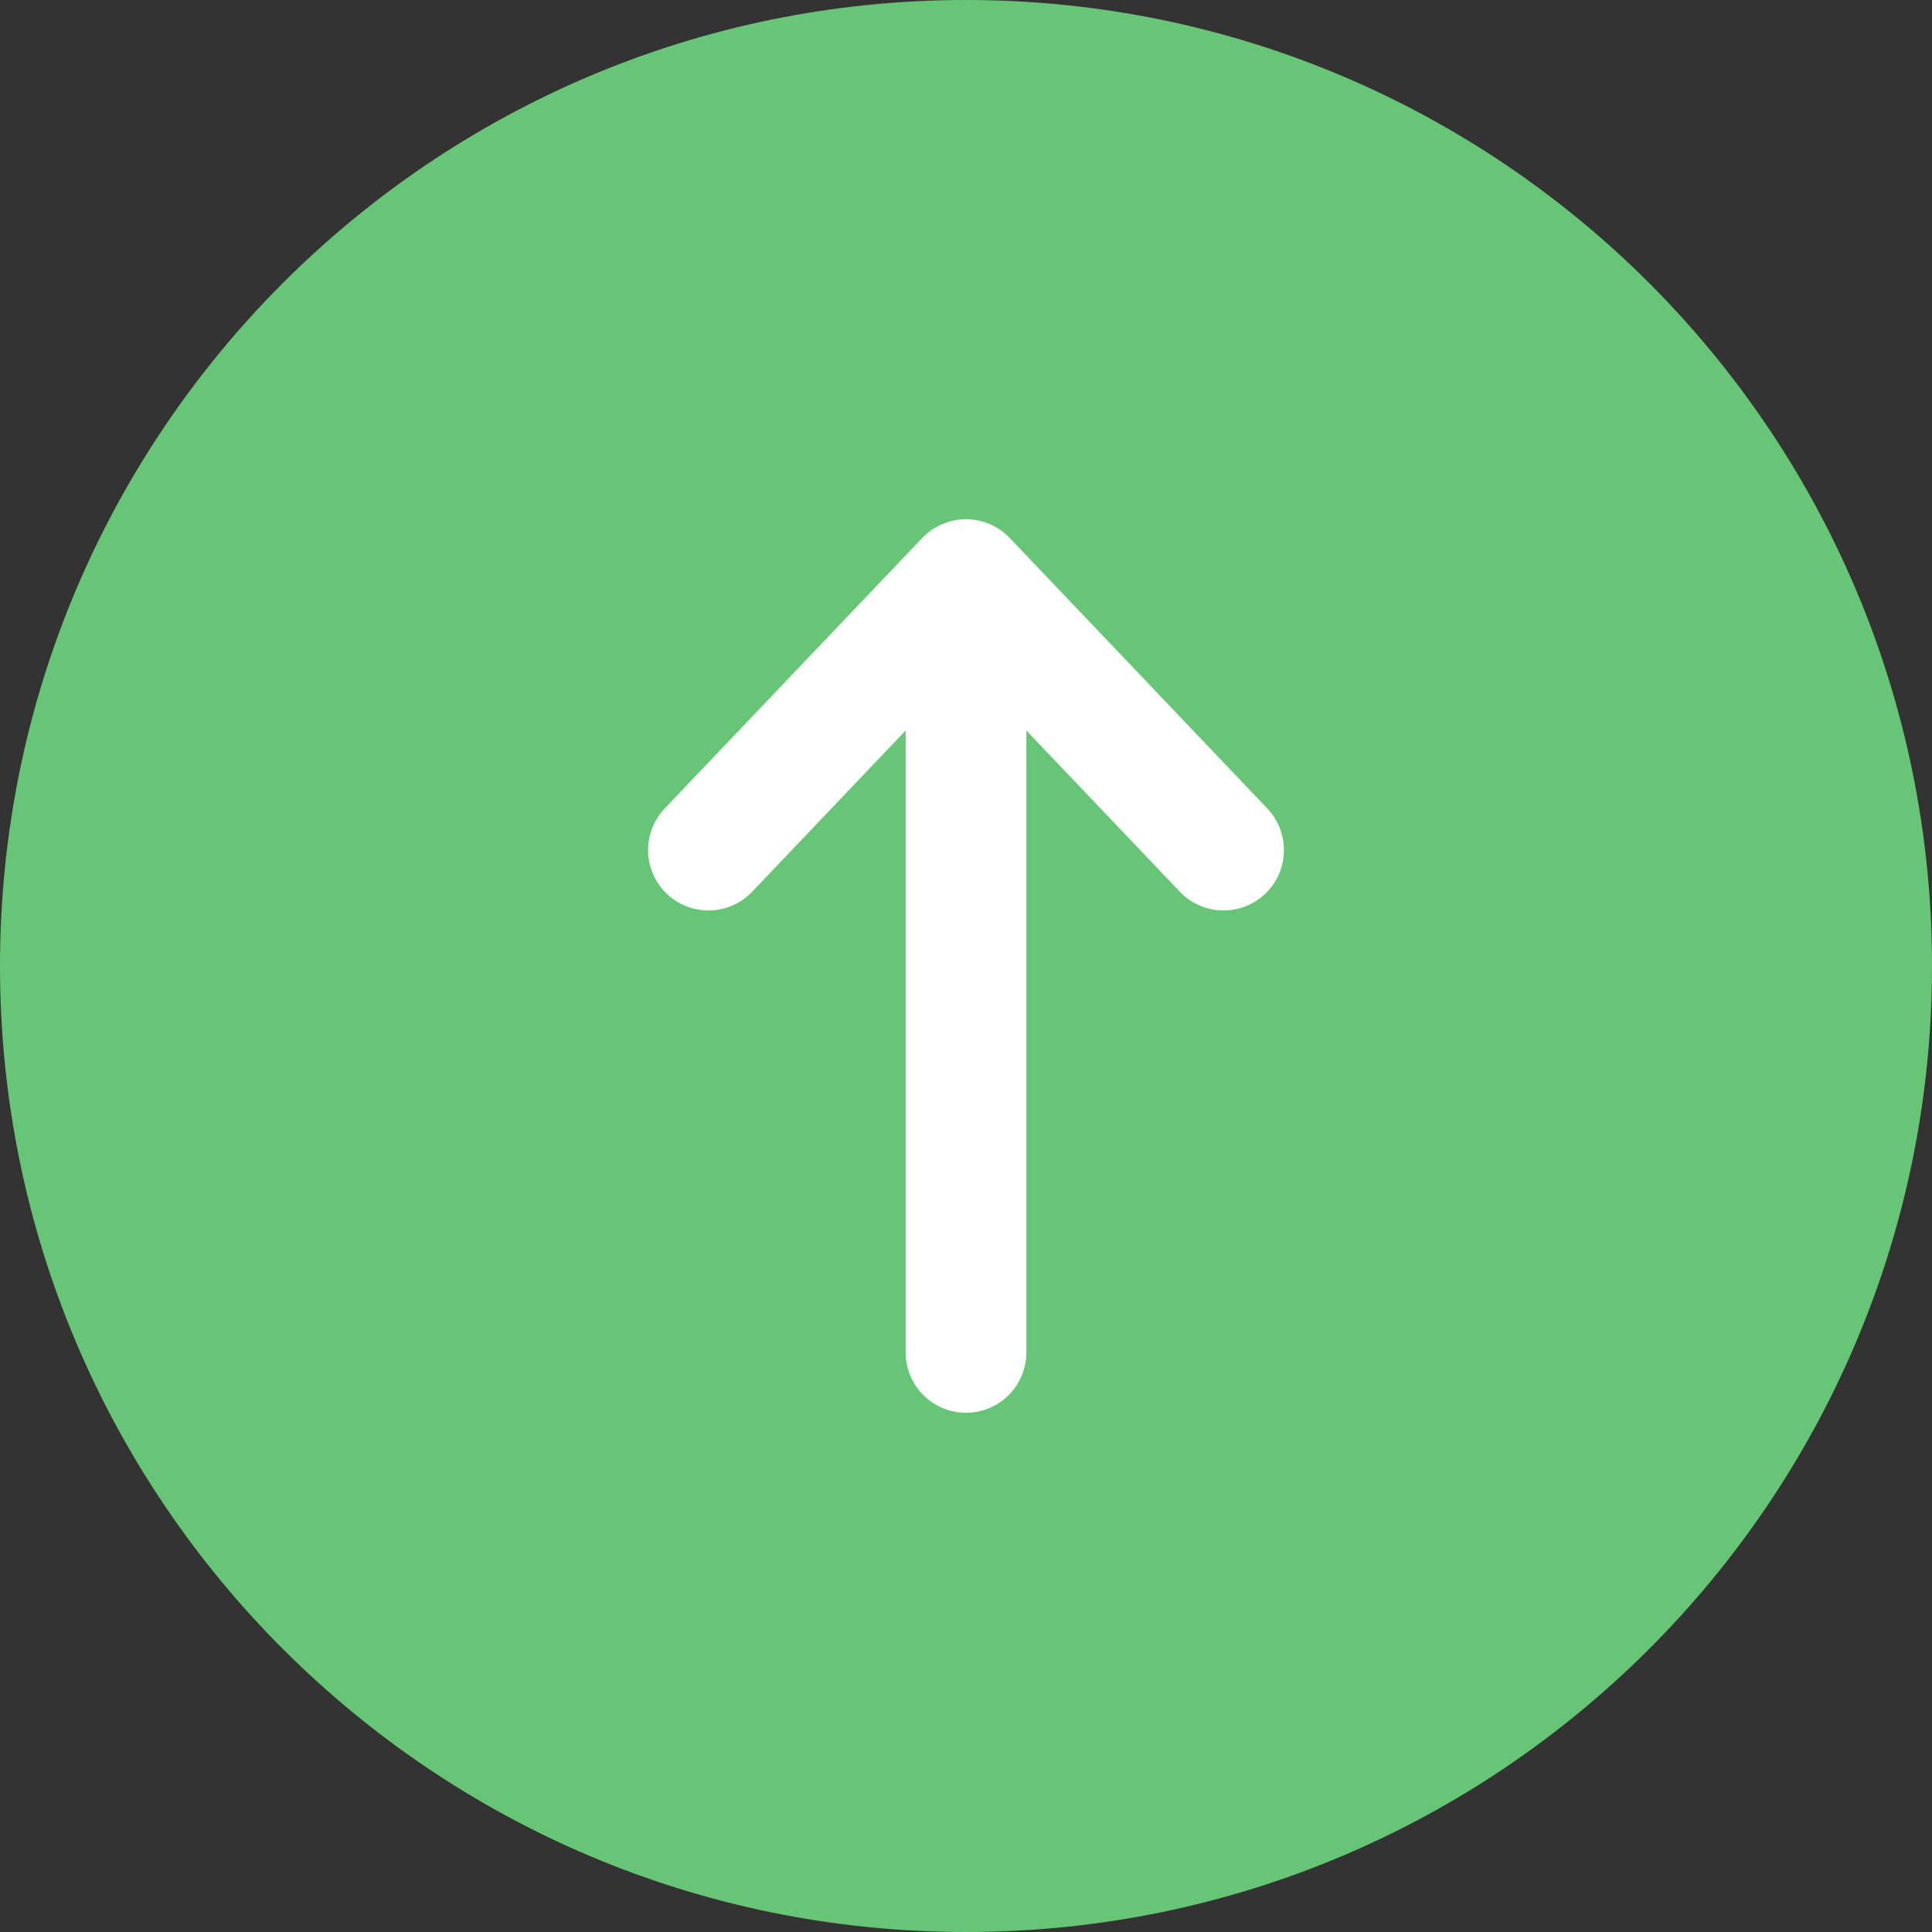 <svg width="16" height="16" viewBox="0 0 16 16" fill="none" xmlns="http://www.w3.org/2000/svg">
<rect x="0" y="0" width="16" height="16" fill="#333333" stroke="none"/>
<path d="M8 -3.49691e-07C12.418 -1.56562e-07 16 3.582 16 8C16 12.418 12.418 16 8 16C3.582 16 4.10854e-07 12.418 6.03983e-07 8C7.97112e-07 3.582 3.582 -5.4282e-07 8 -3.49691e-07Z" fill="#67C676"/>
<path d="M8 4.8L8 11.2M8 4.8L10.133 7.04M8 4.8L5.867 7.04" stroke="white" stroke-linecap="round"/>
</svg>
